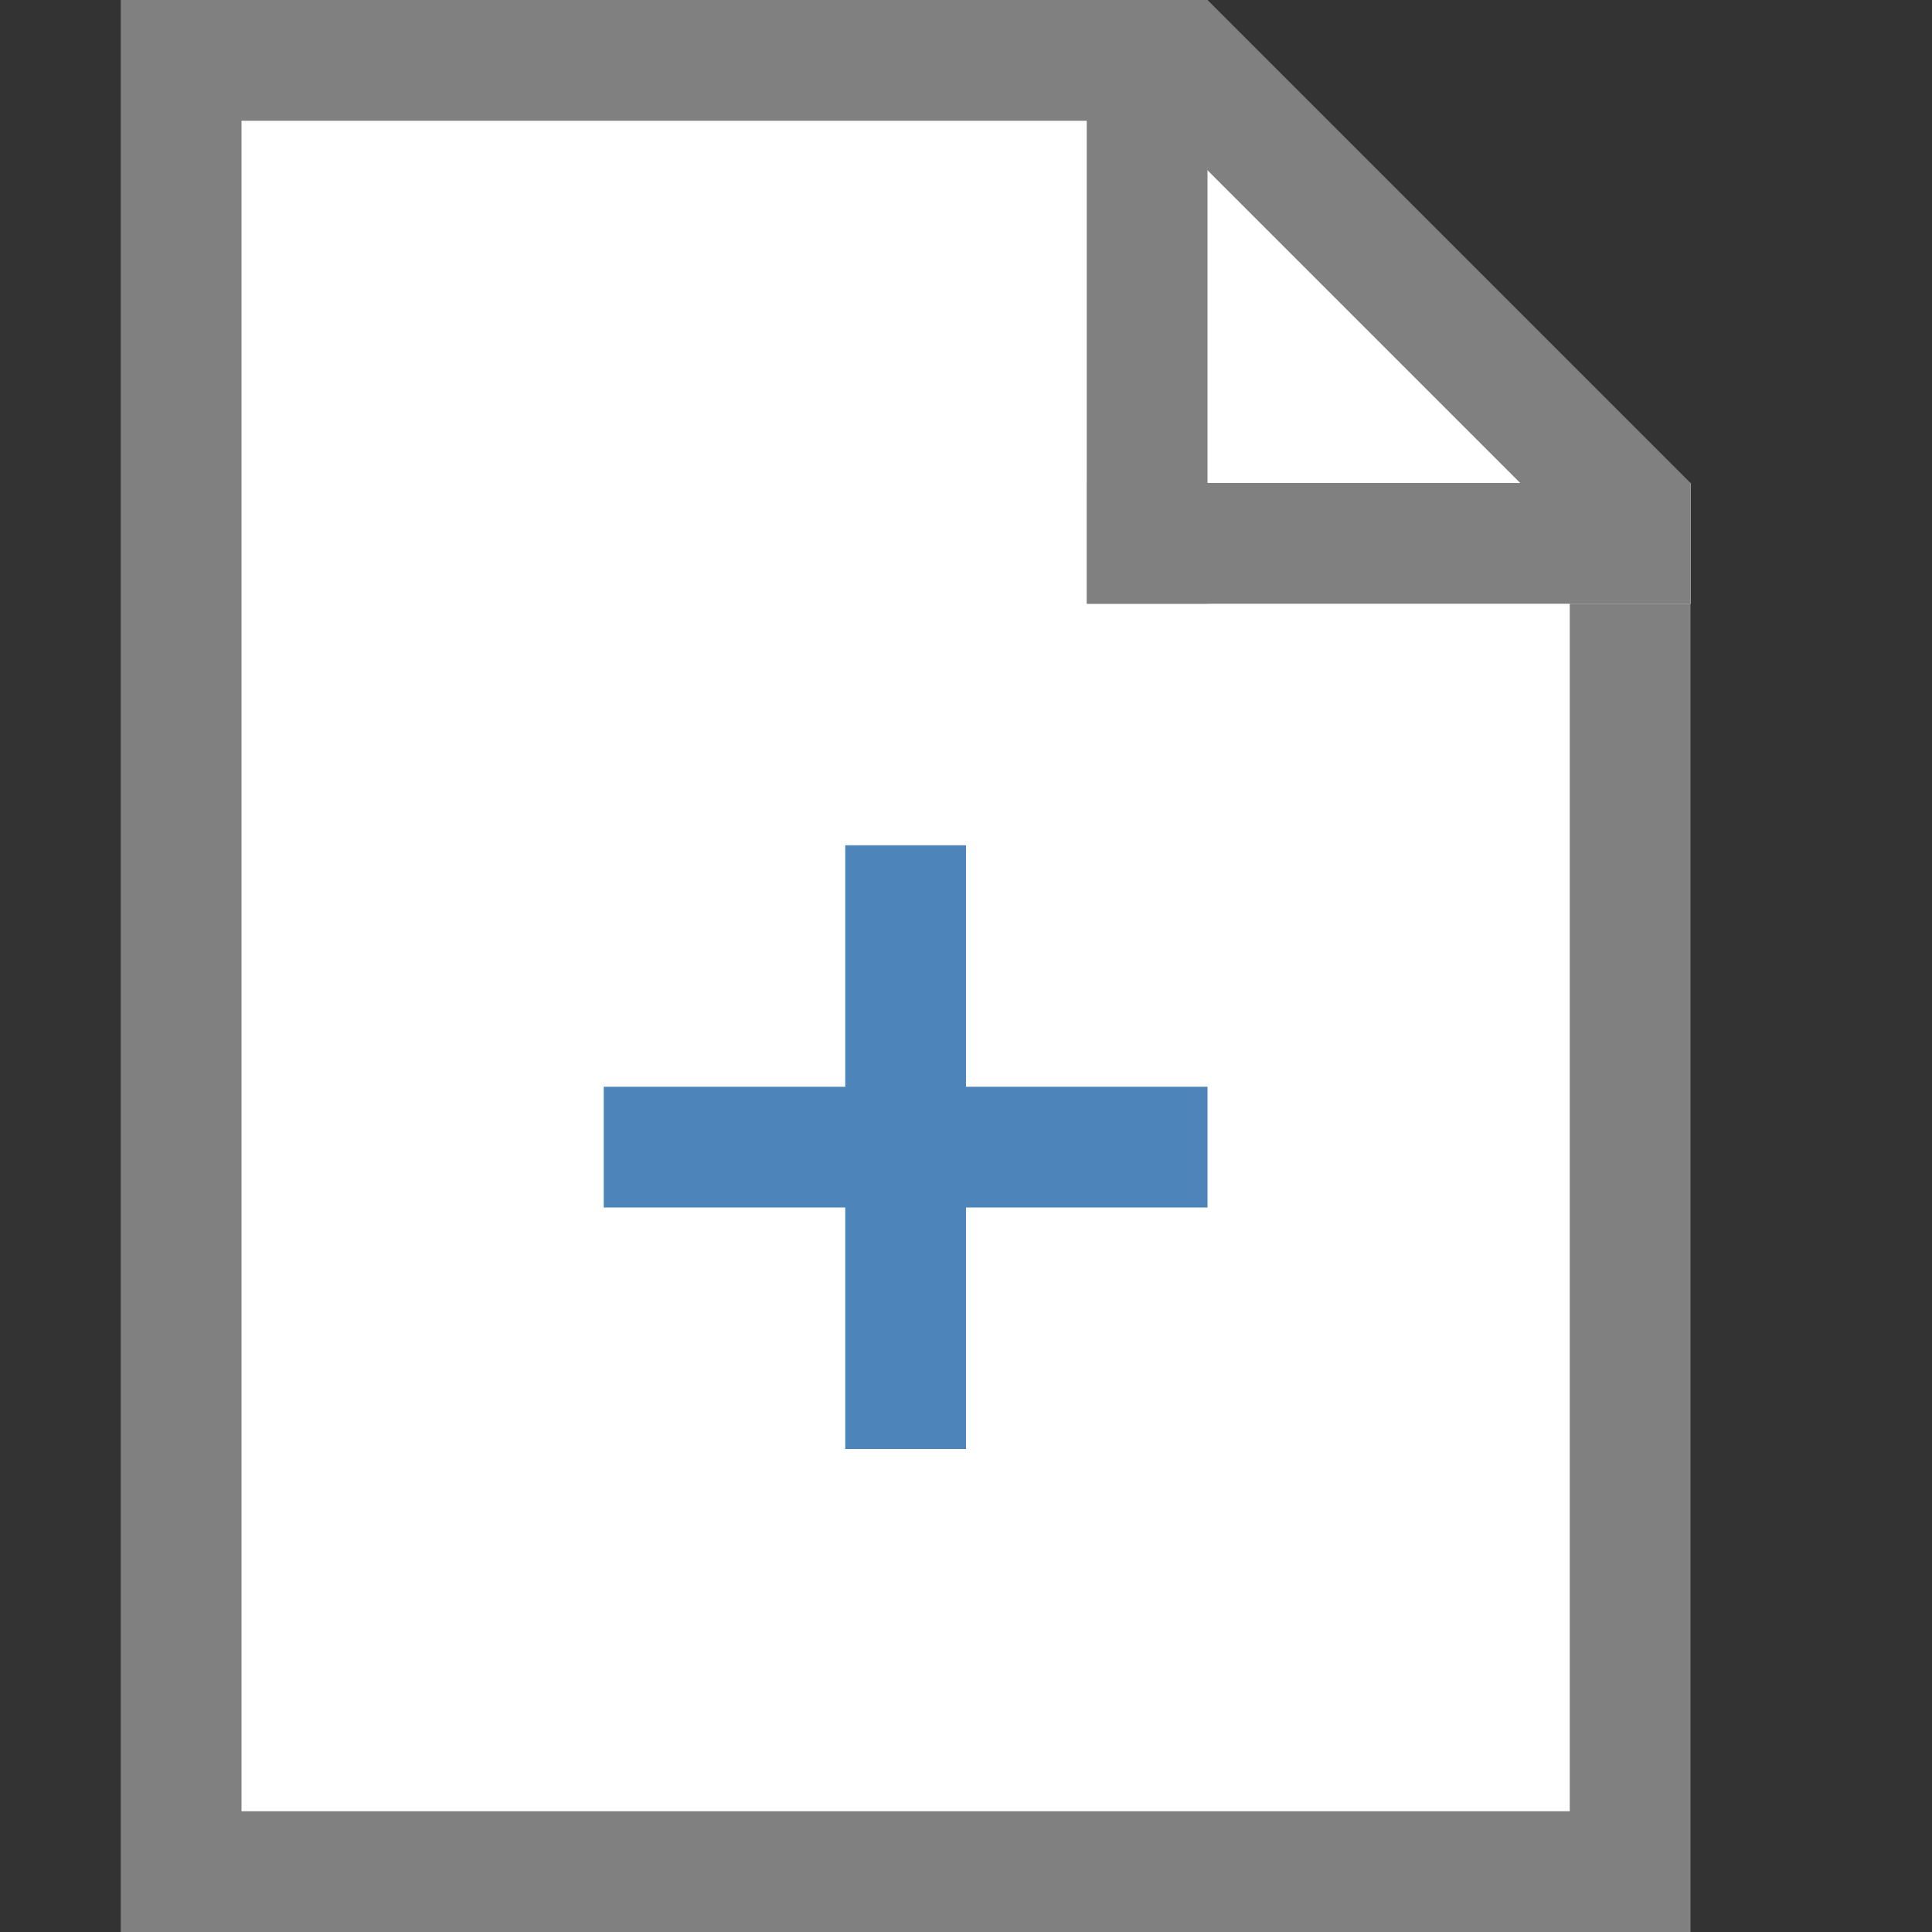 <svg id="图层_1" data-name="图层 1" xmlns="http://www.w3.org/2000/svg" viewBox="0 0 16 16"><rect x="0" y="0" width="16" height="16" fill="#333333" stroke="none"/><title>画板 21 副本</title><polygon points="1.5 15.5 1.5 0.5 9.79 0.5 13.5 4.21 13.5 15.5 1.5 15.5" style="fill:#fff"/><path d="M9.59,1,13,4.41V15H2V1H9.59M10,0H1V16H14V4L10,0Z" style="fill:gray"/><polygon points="10 0 9 0 9 5 10 5 10 0 10 0" style="fill:gray"/><rect x="9" y="4" width="5" height="1" style="fill:#fff"/><polygon points="14 4 9 4 9 5 14 5 14 4 14 4" style="fill:gray"/><rect x="5" y="9" width="5" height="1" style="fill:#4d84ba"/><rect x="7" y="7" width="1" height="5" style="fill:#4d84ba"/></svg>